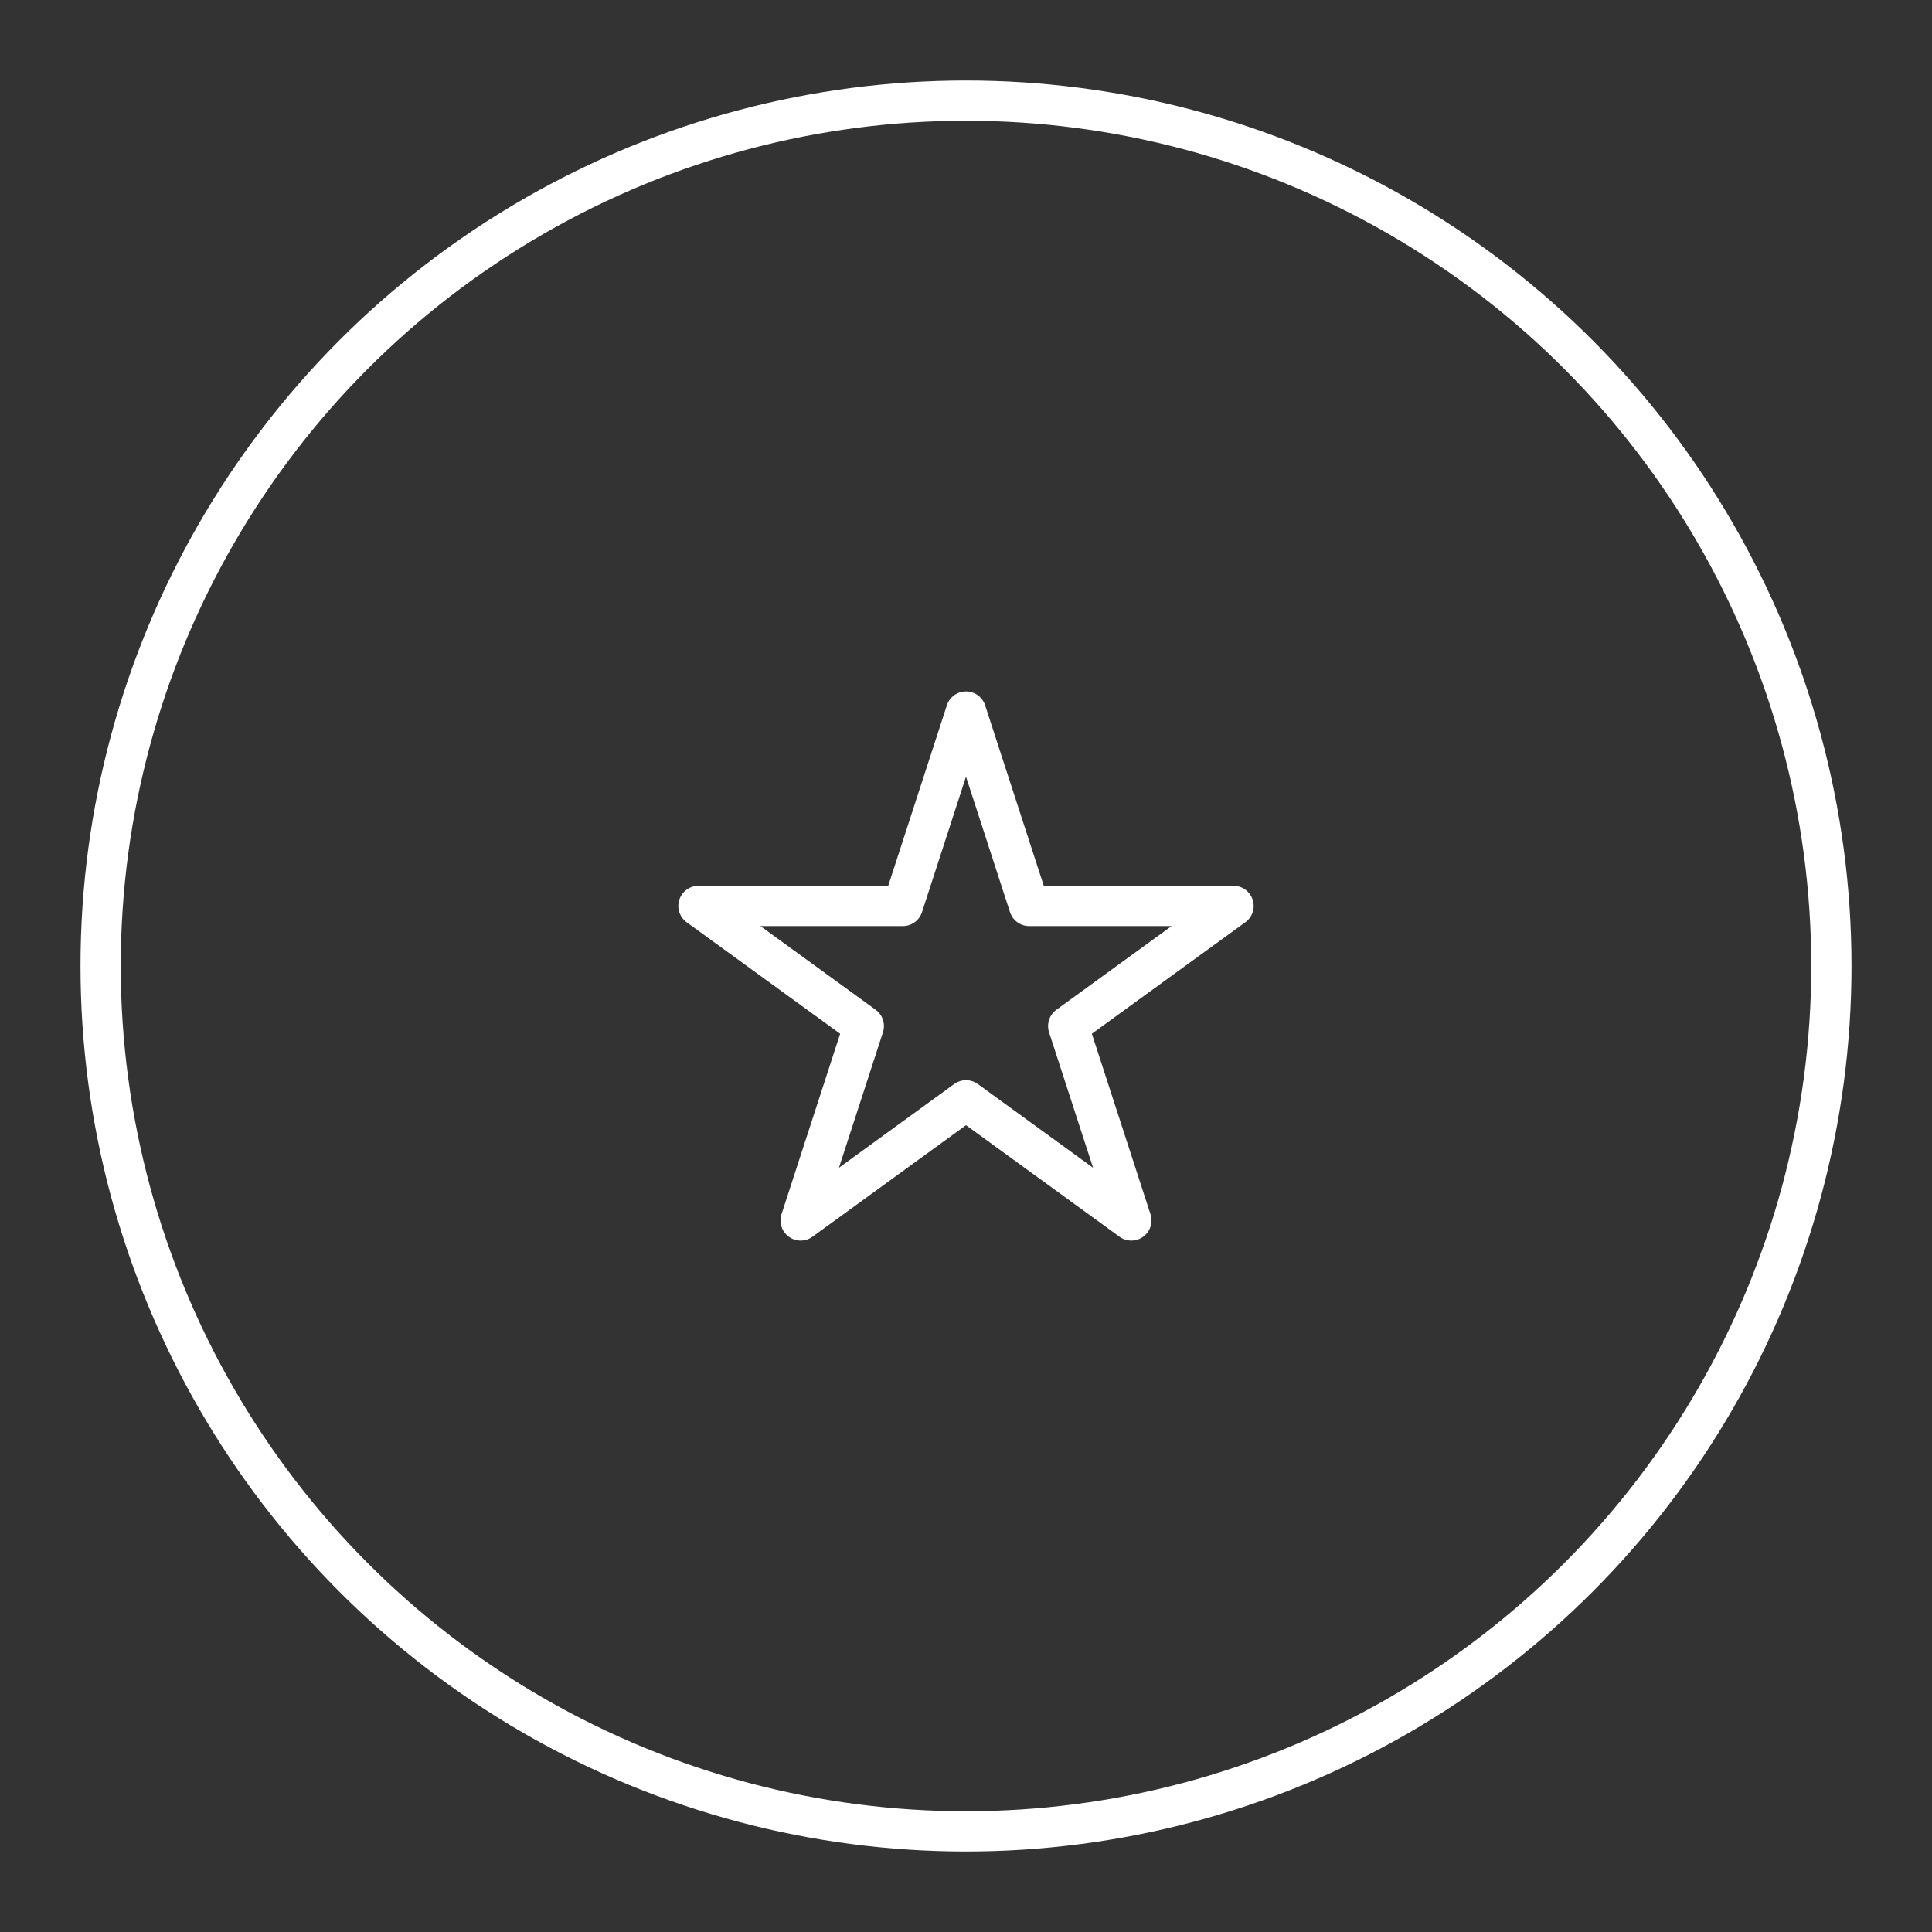 <?xml version="1.0" encoding="UTF-8"?><svg id="b" xmlns="http://www.w3.org/2000/svg" viewBox="0 0 48 48"><rect x="0" y="0" width="48" height="48" fill="#333333" stroke="none"/><defs><style>.c{fill:none;stroke:#fff;stroke-linecap:round;stroke-linejoin:round;}</style></defs><circle class="c" cx="24" cy="24" r="21.5"/><polygon class="c" points="24 17.678 25.569 22.508 30.647 22.508 26.539 25.492 28.108 30.322 24 27.337 19.892 30.322 21.461 25.492 17.353 22.508 22.431 22.508 24 17.678"/></svg>
